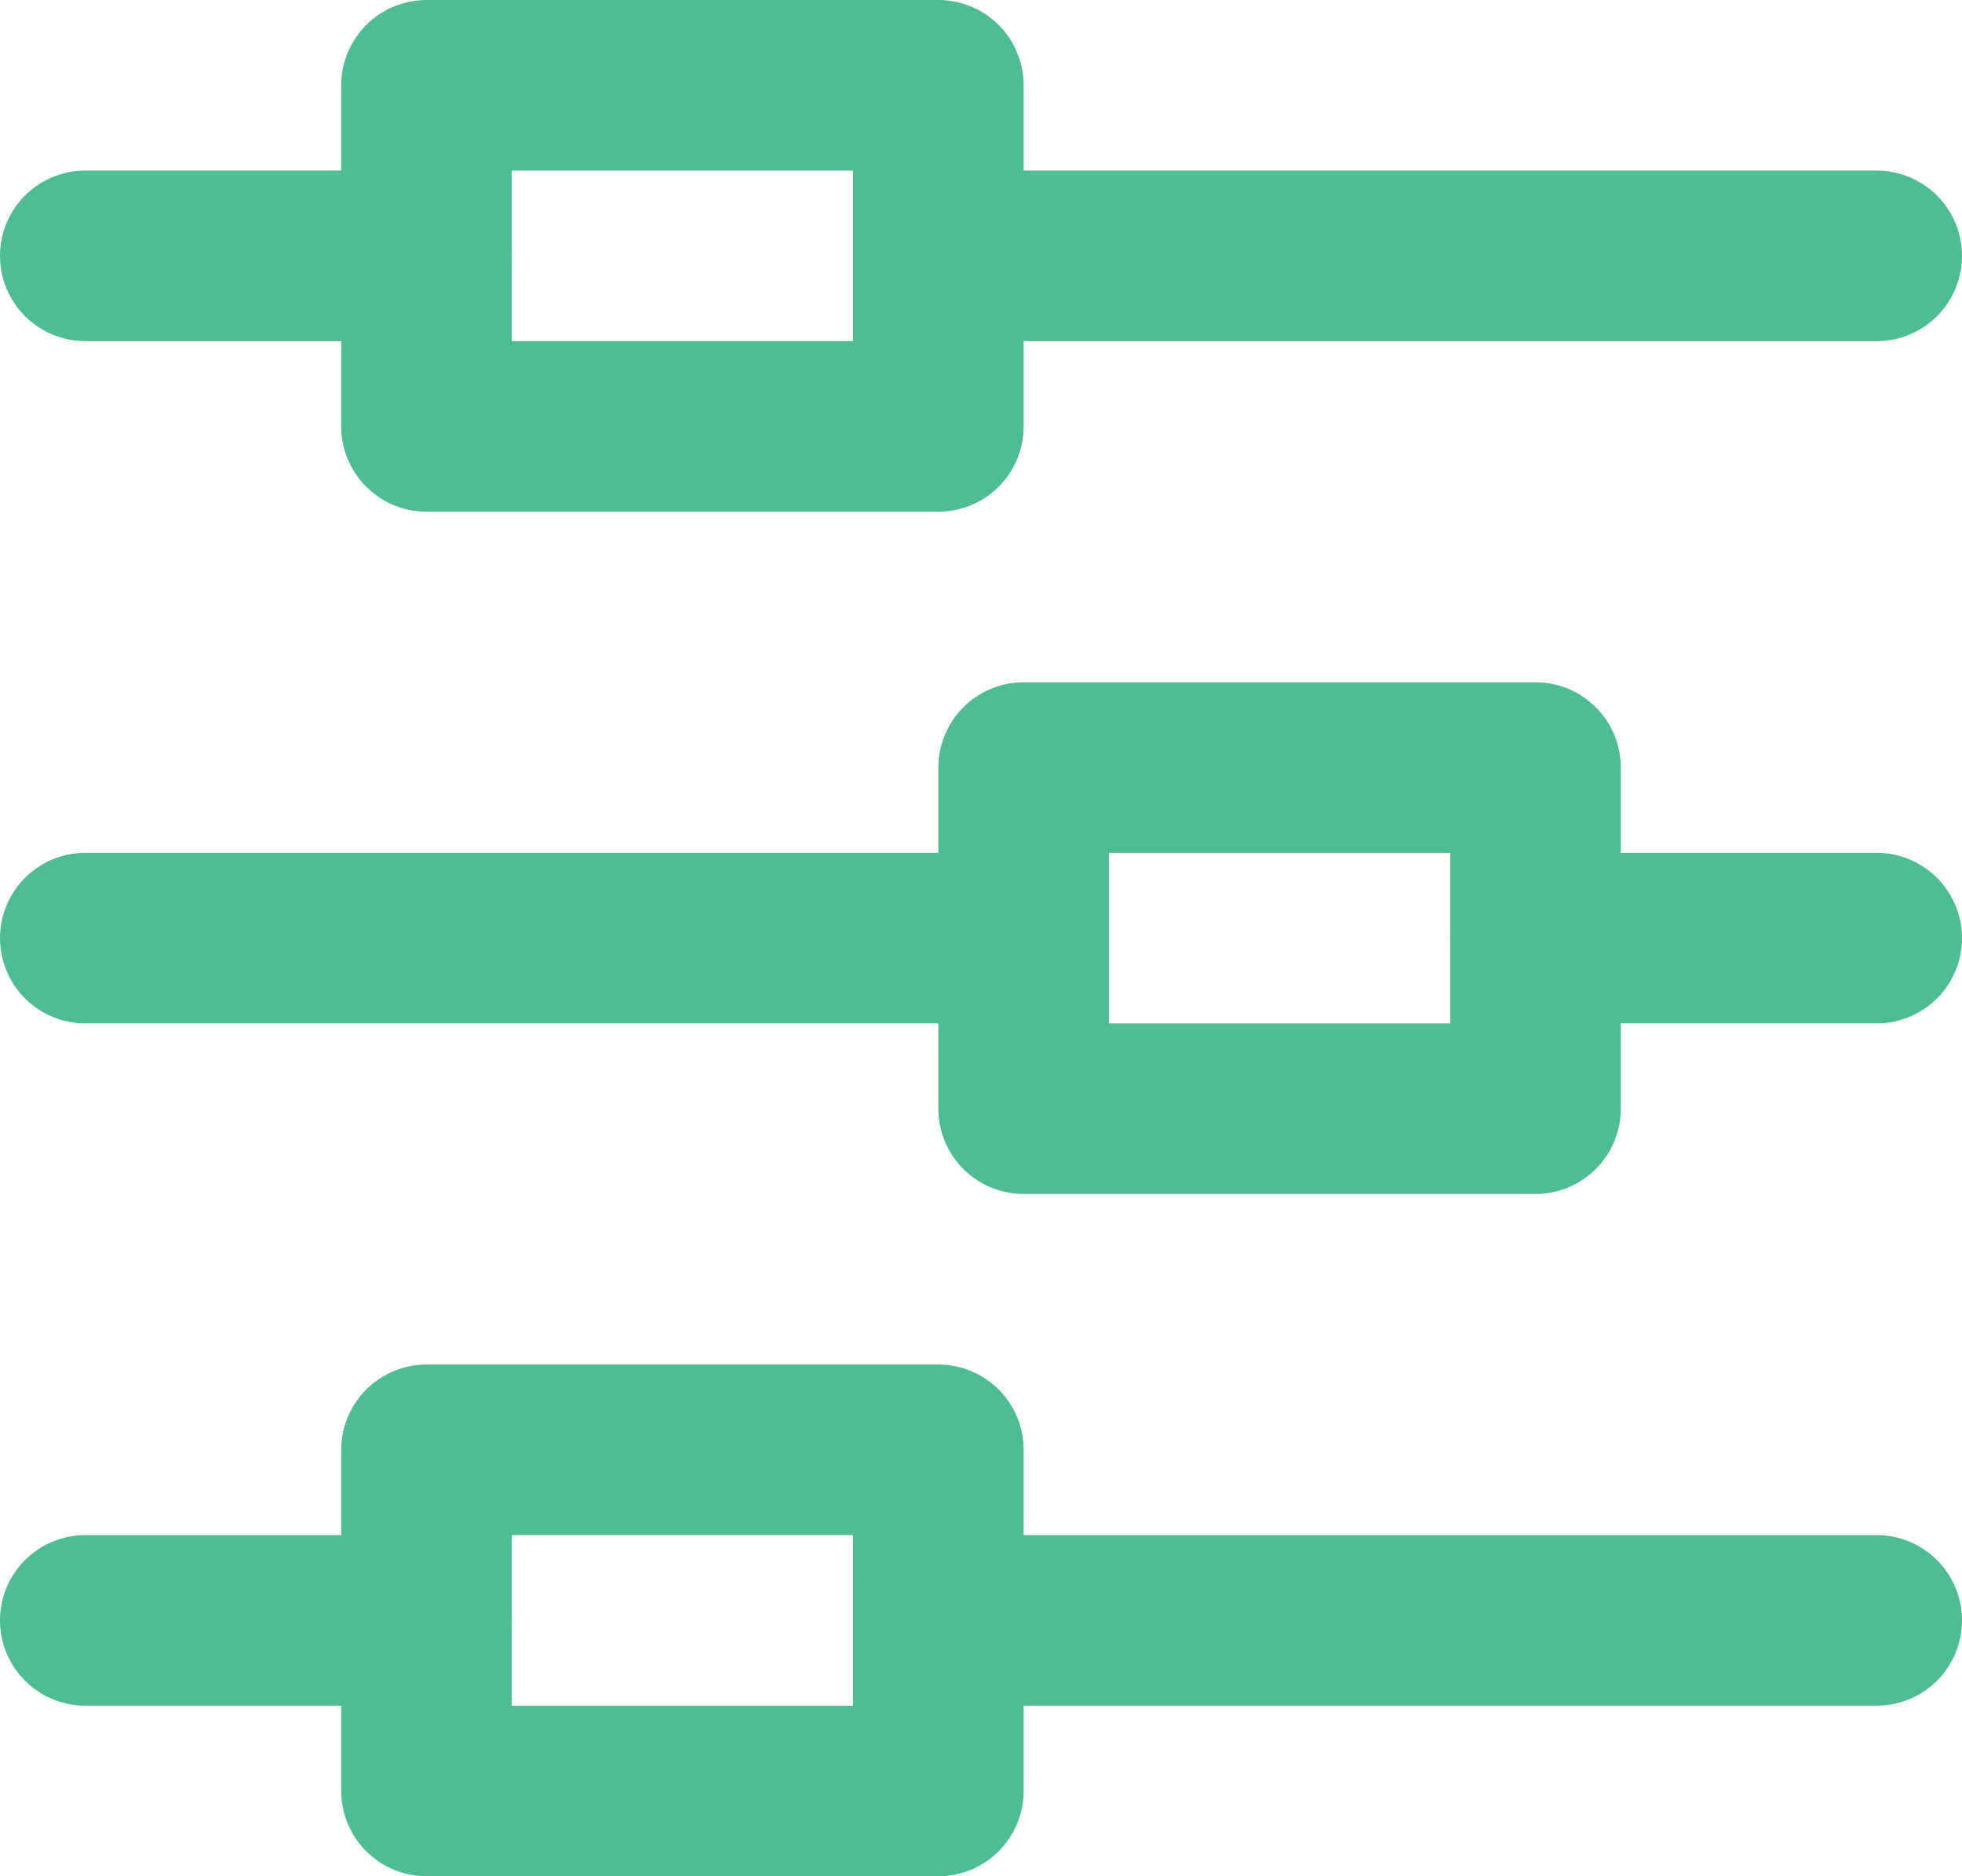 <?xml version="1.0" encoding="utf-8"?>
<!-- Generator: Adobe Illustrator 19.2.1, SVG Export Plug-In . SVG Version: 6.00 Build 0)  -->
<!DOCTYPE svg PUBLIC "-//W3C//DTD SVG 1.1//EN" "http://www.w3.org/Graphics/SVG/1.1/DTD/svg11.dtd">
<svg version="1.1" id="icons" xmlns="http://www.w3.org/2000/svg" xmlns:xlink="http://www.w3.org/1999/xlink" x="0px" y="0px"
	 width="46px" height="44px" viewBox="0 0 46 44" enable-background="new 0 0 46 44" xml:space="preserve">
<g id="Icon_32_">
	
		<line fill="none" stroke="#50BC93" stroke-width="4" stroke-linecap="round" stroke-linejoin="round" stroke-miterlimit="10" x1="2" y1="6" x2="10" y2="6"/>
	
		<rect x="10" y="2" fill="none" stroke="#50BC93" stroke-width="4" stroke-linecap="round" stroke-linejoin="round" stroke-miterlimit="10" width="12" height="8"/>
	
		<line fill="none" stroke="#50BC93" stroke-width="4" stroke-linecap="round" stroke-linejoin="round" stroke-miterlimit="10" x1="22" y1="6" x2="44" y2="6"/>
	
		<line fill="none" stroke="#50BC93" stroke-width="4" stroke-linecap="round" stroke-linejoin="round" stroke-miterlimit="10" x1="44" y1="22" x2="36" y2="22"/>
	
		<rect x="24" y="18" transform="matrix(-1 -1.224647e-16 1.224647e-16 -1 60 44)" fill="none" stroke="#50BC93" stroke-width="4" stroke-linecap="round" stroke-linejoin="round" stroke-miterlimit="10" width="12" height="8"/>
	
		<line fill="none" stroke="#50BC93" stroke-width="4" stroke-linecap="round" stroke-linejoin="round" stroke-miterlimit="10" x1="24" y1="22" x2="2" y2="22"/>
	
		<line fill="none" stroke="#50BC93" stroke-width="4" stroke-linecap="round" stroke-linejoin="round" stroke-miterlimit="10" x1="2" y1="38" x2="10" y2="38"/>
	
		<rect x="10" y="34" fill="none" stroke="#50BC93" stroke-width="4" stroke-linecap="round" stroke-linejoin="round" stroke-miterlimit="10" width="12" height="8"/>
	
		<line fill="none" stroke="#50BC93" stroke-width="4" stroke-linecap="round" stroke-linejoin="round" stroke-miterlimit="10" x1="22" y1="38" x2="44" y2="38"/>
</g>
</svg>
